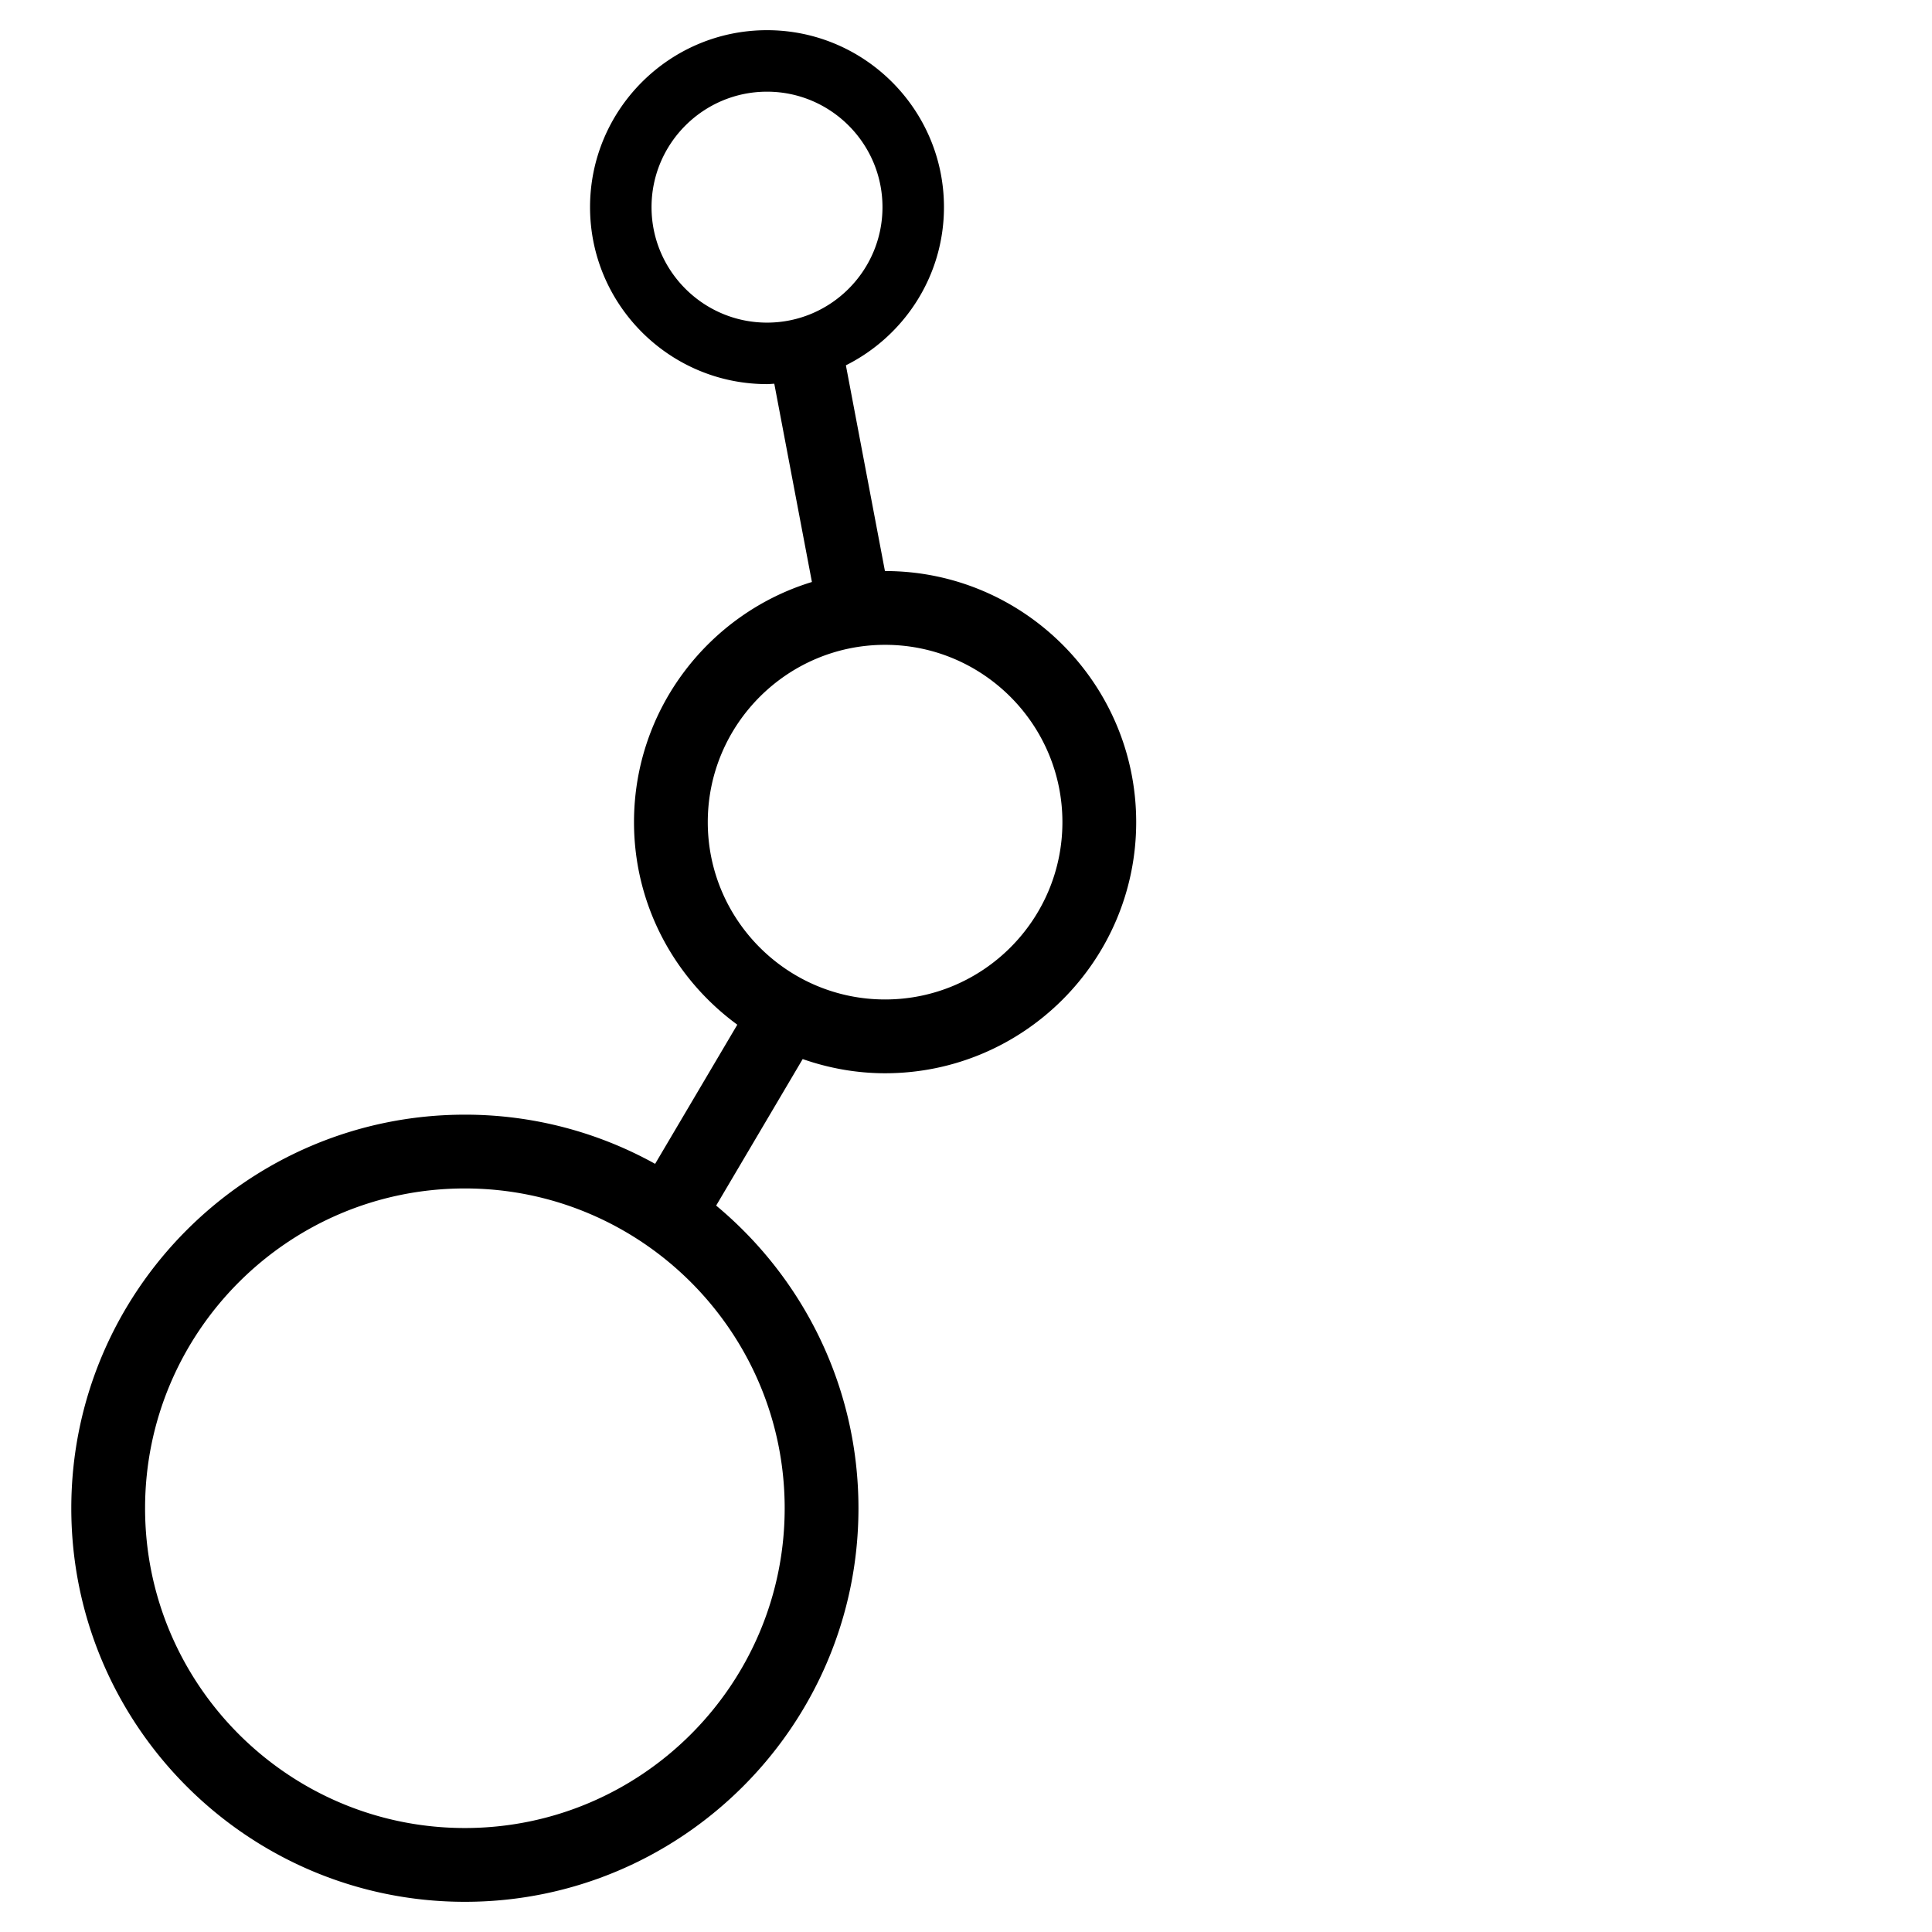 <svg xmlns="http://www.w3.org/2000/svg" version="1.1" viewBox="0 0 512 512" fill="currentColor"><path fill="currentColor" d="m234.559 151.334l-.042.002l-10.347-54.523c15.382-7.703 25.99-23.575 25.99-41.918C250.16 29.037 229.123 8 203.267 8c-25.858 0-46.899 21.037-46.899 46.897c0 25.858 21.04 46.897 46.9 46.897c.648 0 1.282-.073 1.927-.1l9.972 52.541c-27.26 8.325-47.149 33.695-47.149 63.643c0 22.043 10.817 41.559 27.376 53.676l-21.779 36.877a103.639 103.639 0 0 0-50.416-13.032c-57.514 0-104.303 46.79-104.303 104.3C18.896 457.21 65.686 504 123.2 504s104.3-46.79 104.3-104.3c0-32.216-14.686-61.06-37.71-80.208l22.93-38.827c6.852 2.391 14.18 3.758 21.84 3.758c36.692 0 66.543-29.851 66.543-66.543c0-36.696-29.853-66.547-66.545-66.547zm-26.611 248.365c0 46.727-38.018 84.746-84.75 84.746c-46.731 0-84.75-38.019-84.75-84.746c0-46.73 38.019-84.748 84.75-84.748c46.732 0 84.75 38.019 84.75 84.748m-4.68-314.201c-16.875 0-30.604-13.727-30.604-30.601s13.729-30.601 30.603-30.601c16.875 0 30.6 13.727 30.6 30.6c0 16.875-13.727 30.602-30.6 30.602m31.29 179.37c-25.91 0-46.989-21.08-46.989-46.99c0-25.911 21.08-46.99 46.99-46.99c25.91 0 46.99 21.081 46.99 46.99c.002 25.91-21.08 46.99-46.99 46.99"/></svg>